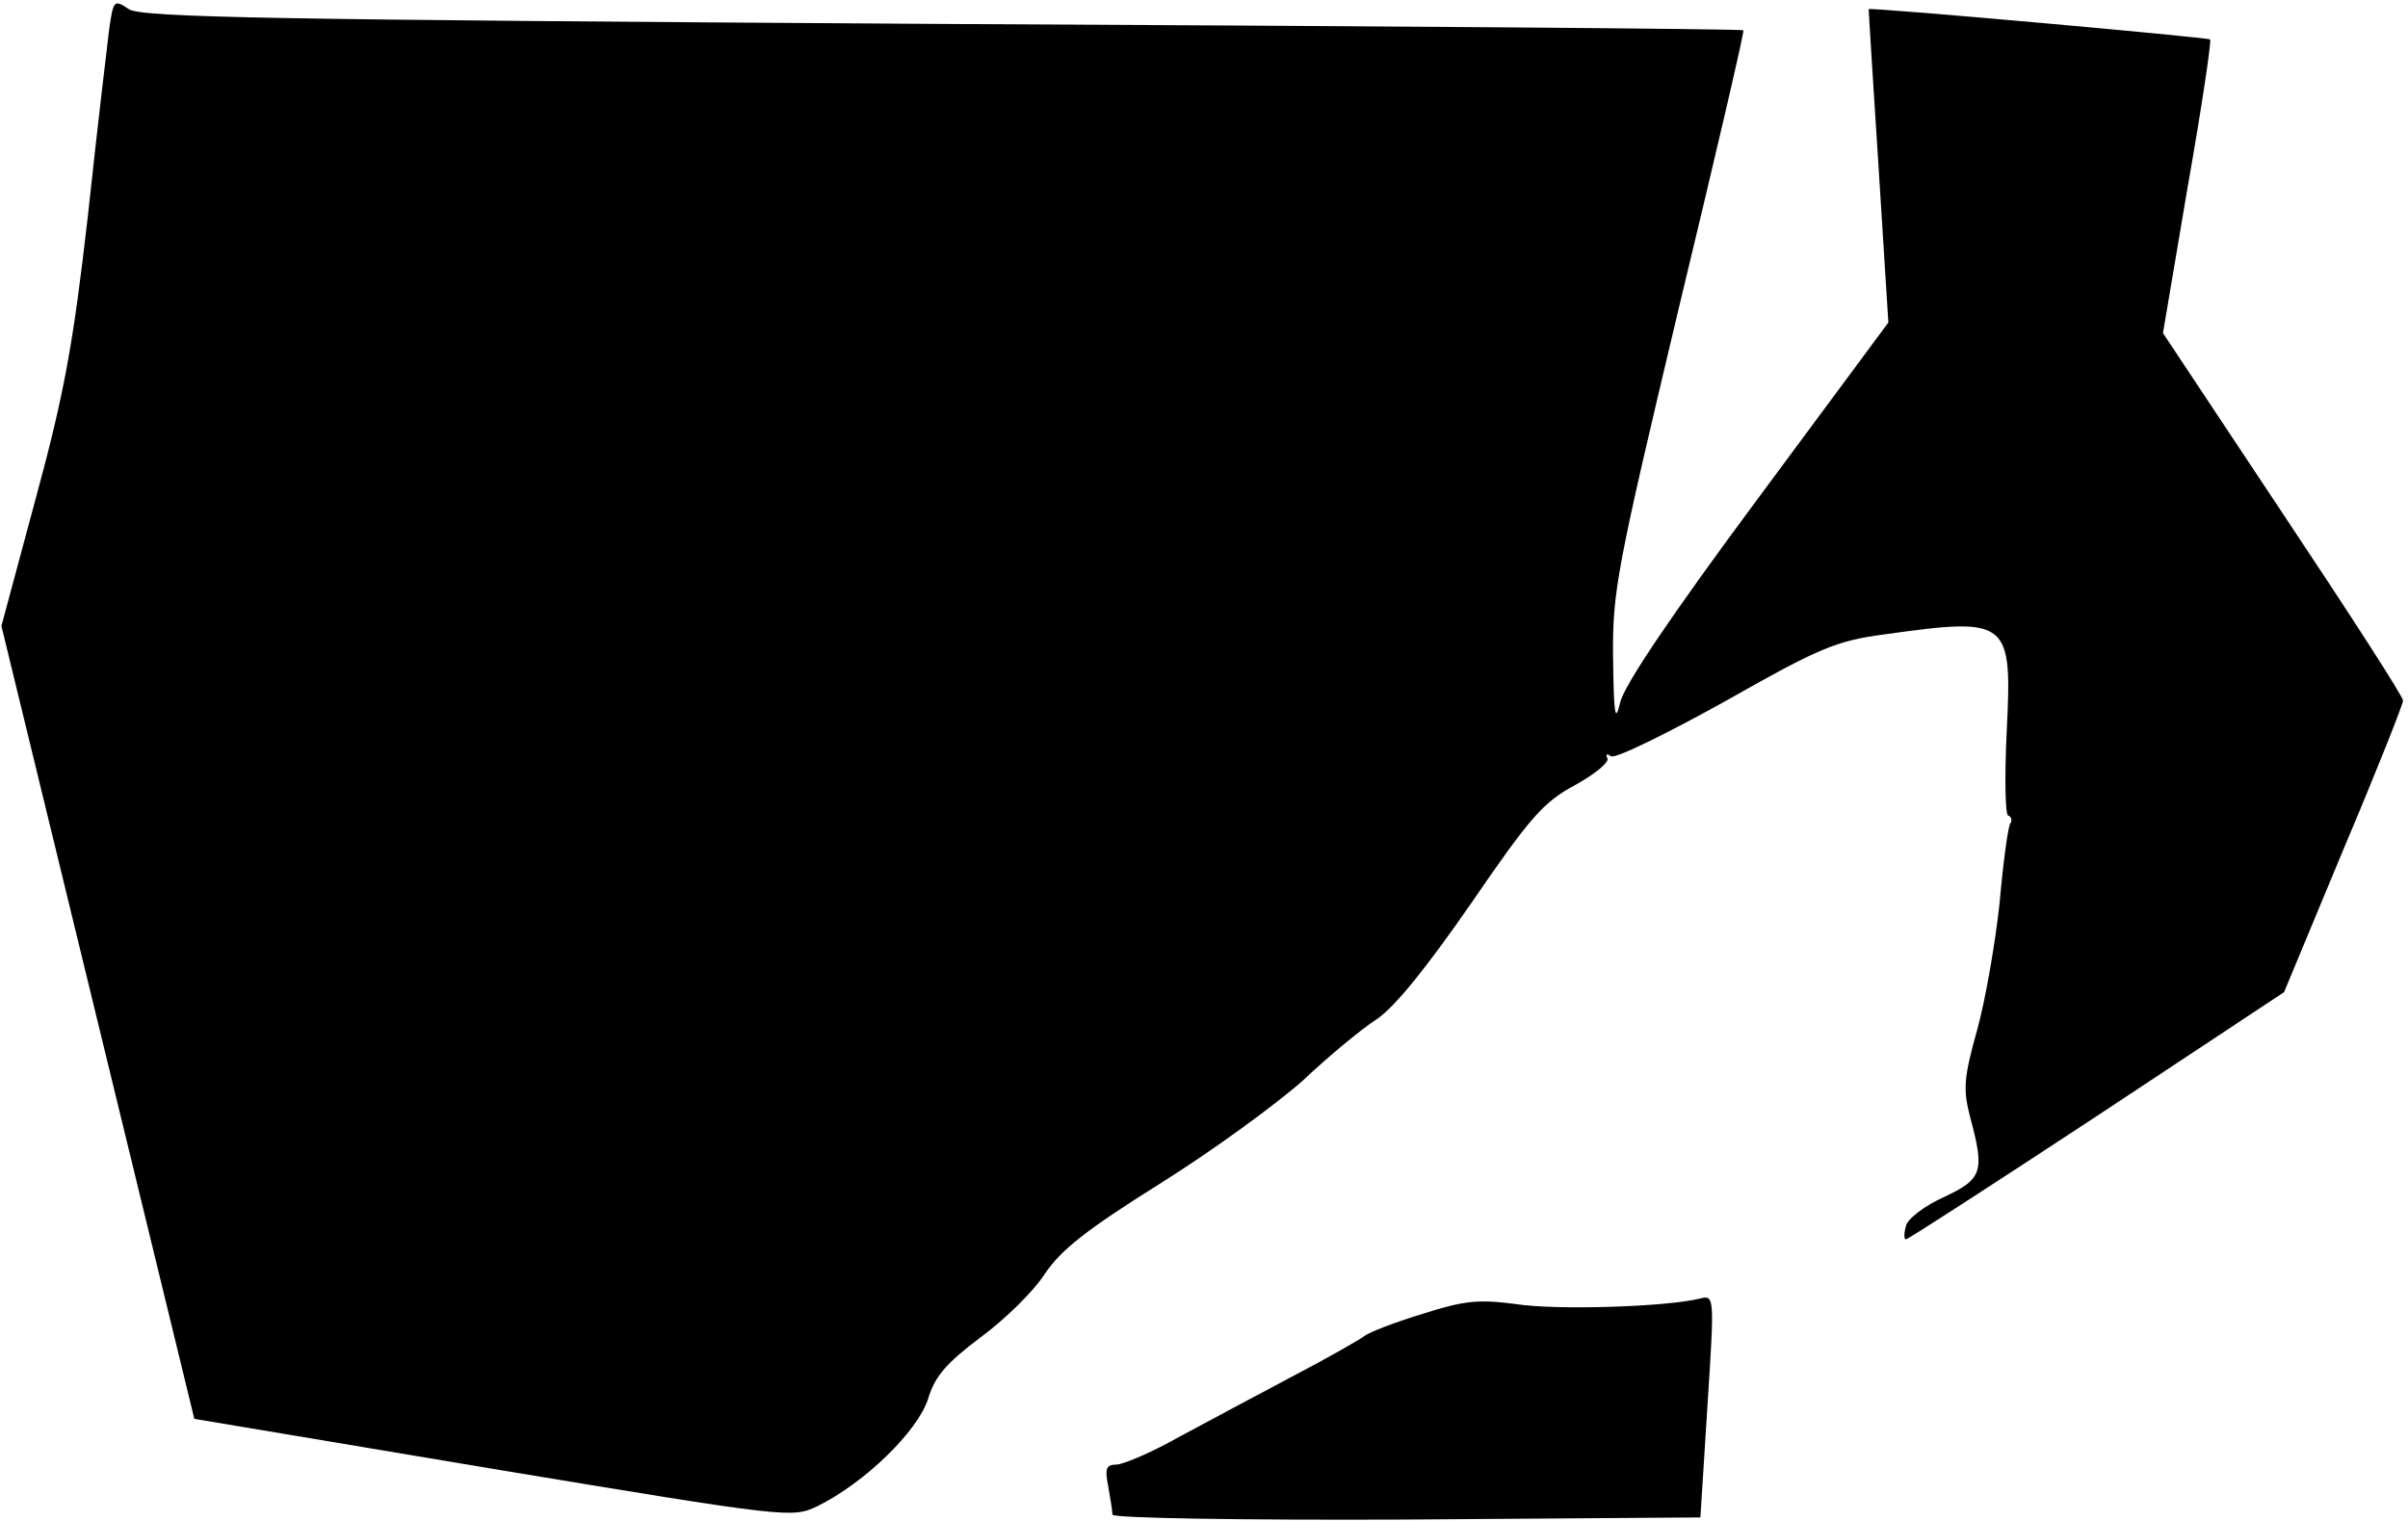 <?xml version="1.0" standalone="no"?>
<!DOCTYPE svg PUBLIC "-//W3C//DTD SVG 20010904//EN"
 "http://www.w3.org/TR/2001/REC-SVG-20010904/DTD/svg10.dtd">
<svg version="1.0" xmlns="http://www.w3.org/2000/svg"
 width="342pt" height="216pt" viewBox="0 0 342 216"
 preserveAspectRatio="xMidYMid meet">
<g transform="translate(0,216) scale(0.1,-0.1)"
fill="#000000" stroke="none">
<path fill="#000000" stroke="none" d="M155 2118 c-3 -24 -17 -142 -30 -263
-21 -183 -33 -251 -74 -402 l-49 -182 137 -563 137 -563 424 -71 c422 -70 425
-70 461 -53 67 33 142 106 157 152 10 33 26 51 75 88 34 25 75 65 91 90 23 34
58 62 165 129 75 47 165 113 202 146 36 34 83 73 105 87 26 18 71 74 134 165
83 121 102 143 147 167 29 16 49 33 46 38 -3 6 -1 7 5 3 6 -4 79 32 162 78
134 76 158 86 226 95 178 25 182 21 174 -139 -3 -63 -2 -117 2 -118 5 -2 6 -7
3 -12 -3 -4 -10 -55 -15 -112 -6 -56 -20 -138 -32 -181 -19 -68 -20 -84 -10
-123 21 -78 18 -88 -37 -114 -27 -12 -52 -31 -54 -41 -3 -11 -3 -19 0 -19 3 0
125 79 271 175 l266 176 84 202 c47 111 85 207 85 212 0 6 -77 125 -171 266
l-170 256 35 207 c20 113 34 208 32 210 -4 3 -483 46 -485 43 0 -1 6 -102 14
-223 l14 -222 -186 -251 c-121 -163 -190 -265 -195 -289 -7 -30 -9 -17 -10 64
-1 94 5 125 93 495 52 216 94 395 92 396 -1 2 -513 6 -1137 9 -951 6 -1138 9
-1156 21 -21 14 -22 13 -28 -29z"/>
<path fill="#000000" stroke="none" d="M2020 294 c-39 -12 -76 -26 -83 -32 -7
-5 -52 -31 -102 -57 -49 -26 -122 -65 -161 -86 -39 -22 -79 -39 -89 -39 -14 0
-16 -6 -11 -31 3 -17 6 -35 6 -40 0 -5 180 -8 418 -7 l417 3 10 158 c10 155
10 158 -10 153 -47 -12 -205 -17 -262 -8 -54 7 -73 5 -133 -14z"/>
</g>
</svg>
